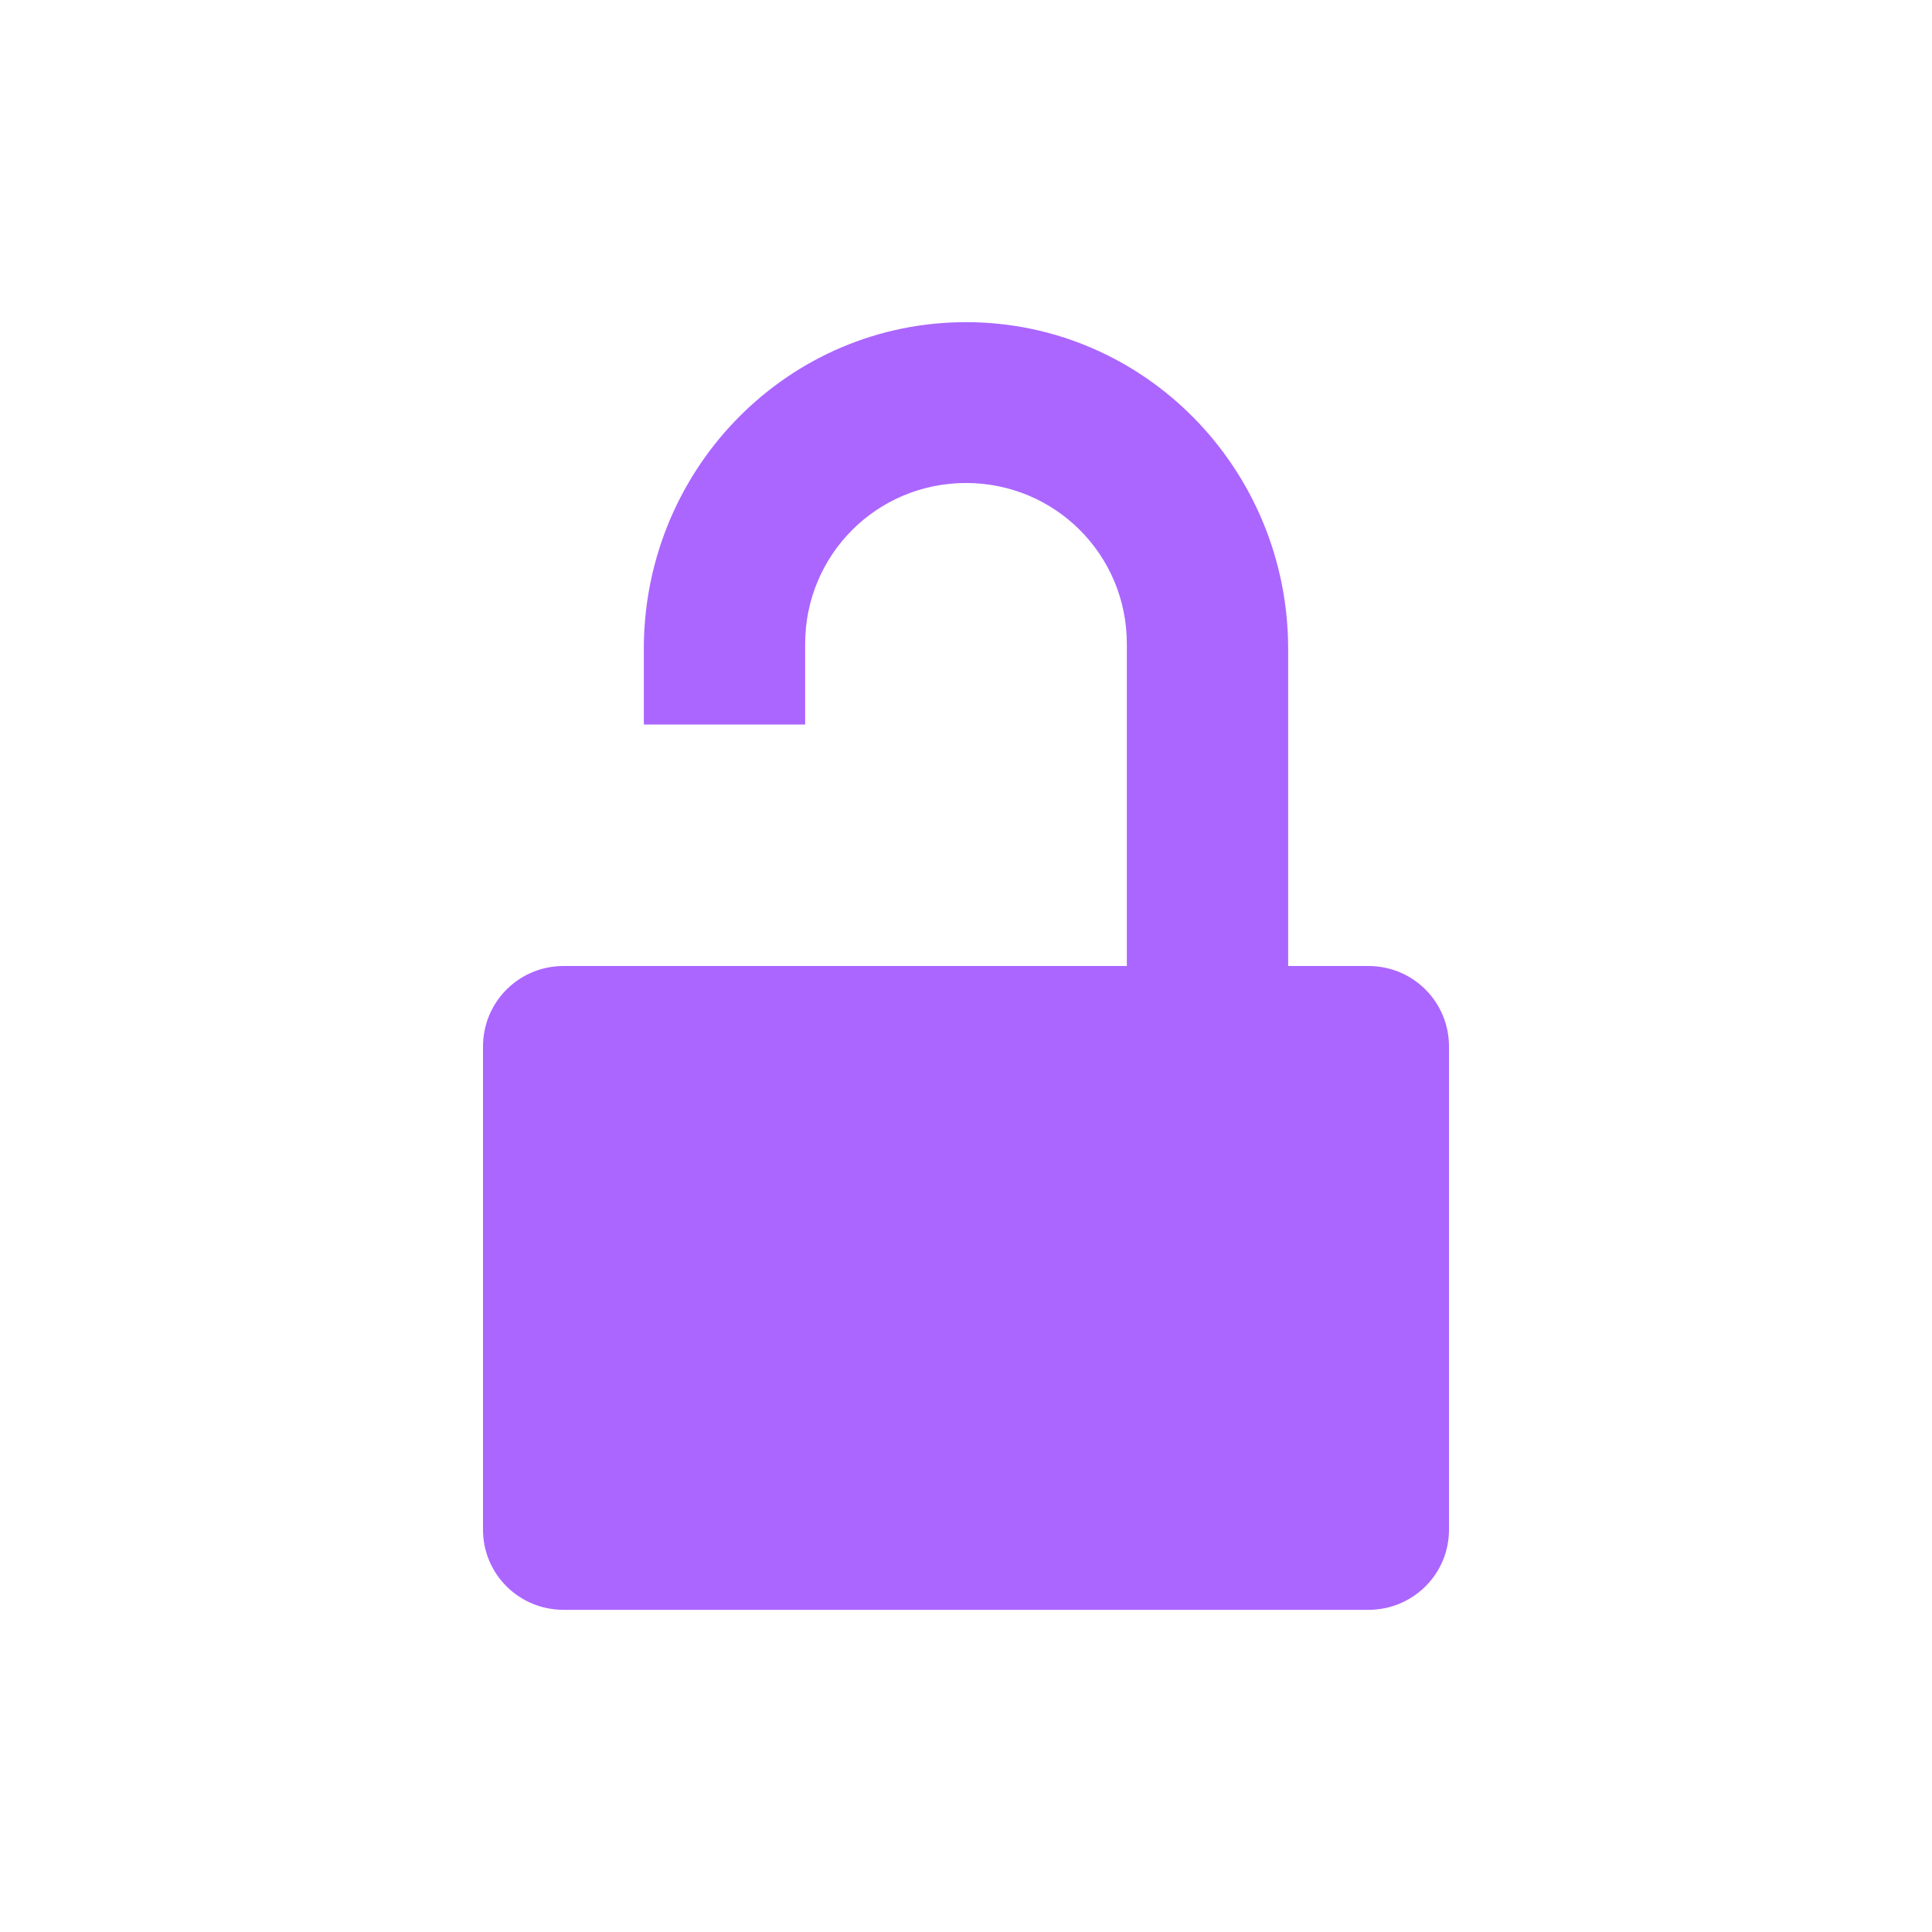 <svg xmlns="http://www.w3.org/2000/svg" xmlns:xlink="http://www.w3.org/1999/xlink" width="16" height="16" viewBox="0 0 16 16" version="1.1">
<g id="surface1">
<path style=" stroke:none;fill-rule:nonzero;fill:rgb(67.059%,40%,100%);fill-opacity:1;" d="M 8 2.668 C 6.535 2.668 5.355 3.859 5.332 5.332 L 5.332 6 L 6.668 6 L 6.668 5.332 C 6.668 4.594 7.262 4 8 4 C 8.738 4 9.332 4.594 9.332 5.332 L 9.332 8 L 4.668 8 C 4.297 8 4 8.297 4 8.668 L 4 12.668 C 4 13.035 4.297 13.332 4.668 13.332 L 11.332 13.332 C 11.703 13.332 12 13.035 12 12.668 L 12 8.668 C 12 8.297 11.703 8 11.332 8 L 10.668 8 L 10.668 5.375 C 10.668 3.883 9.477 2.668 8 2.668 Z M 8 2.668 "/>
</g>
</svg>
